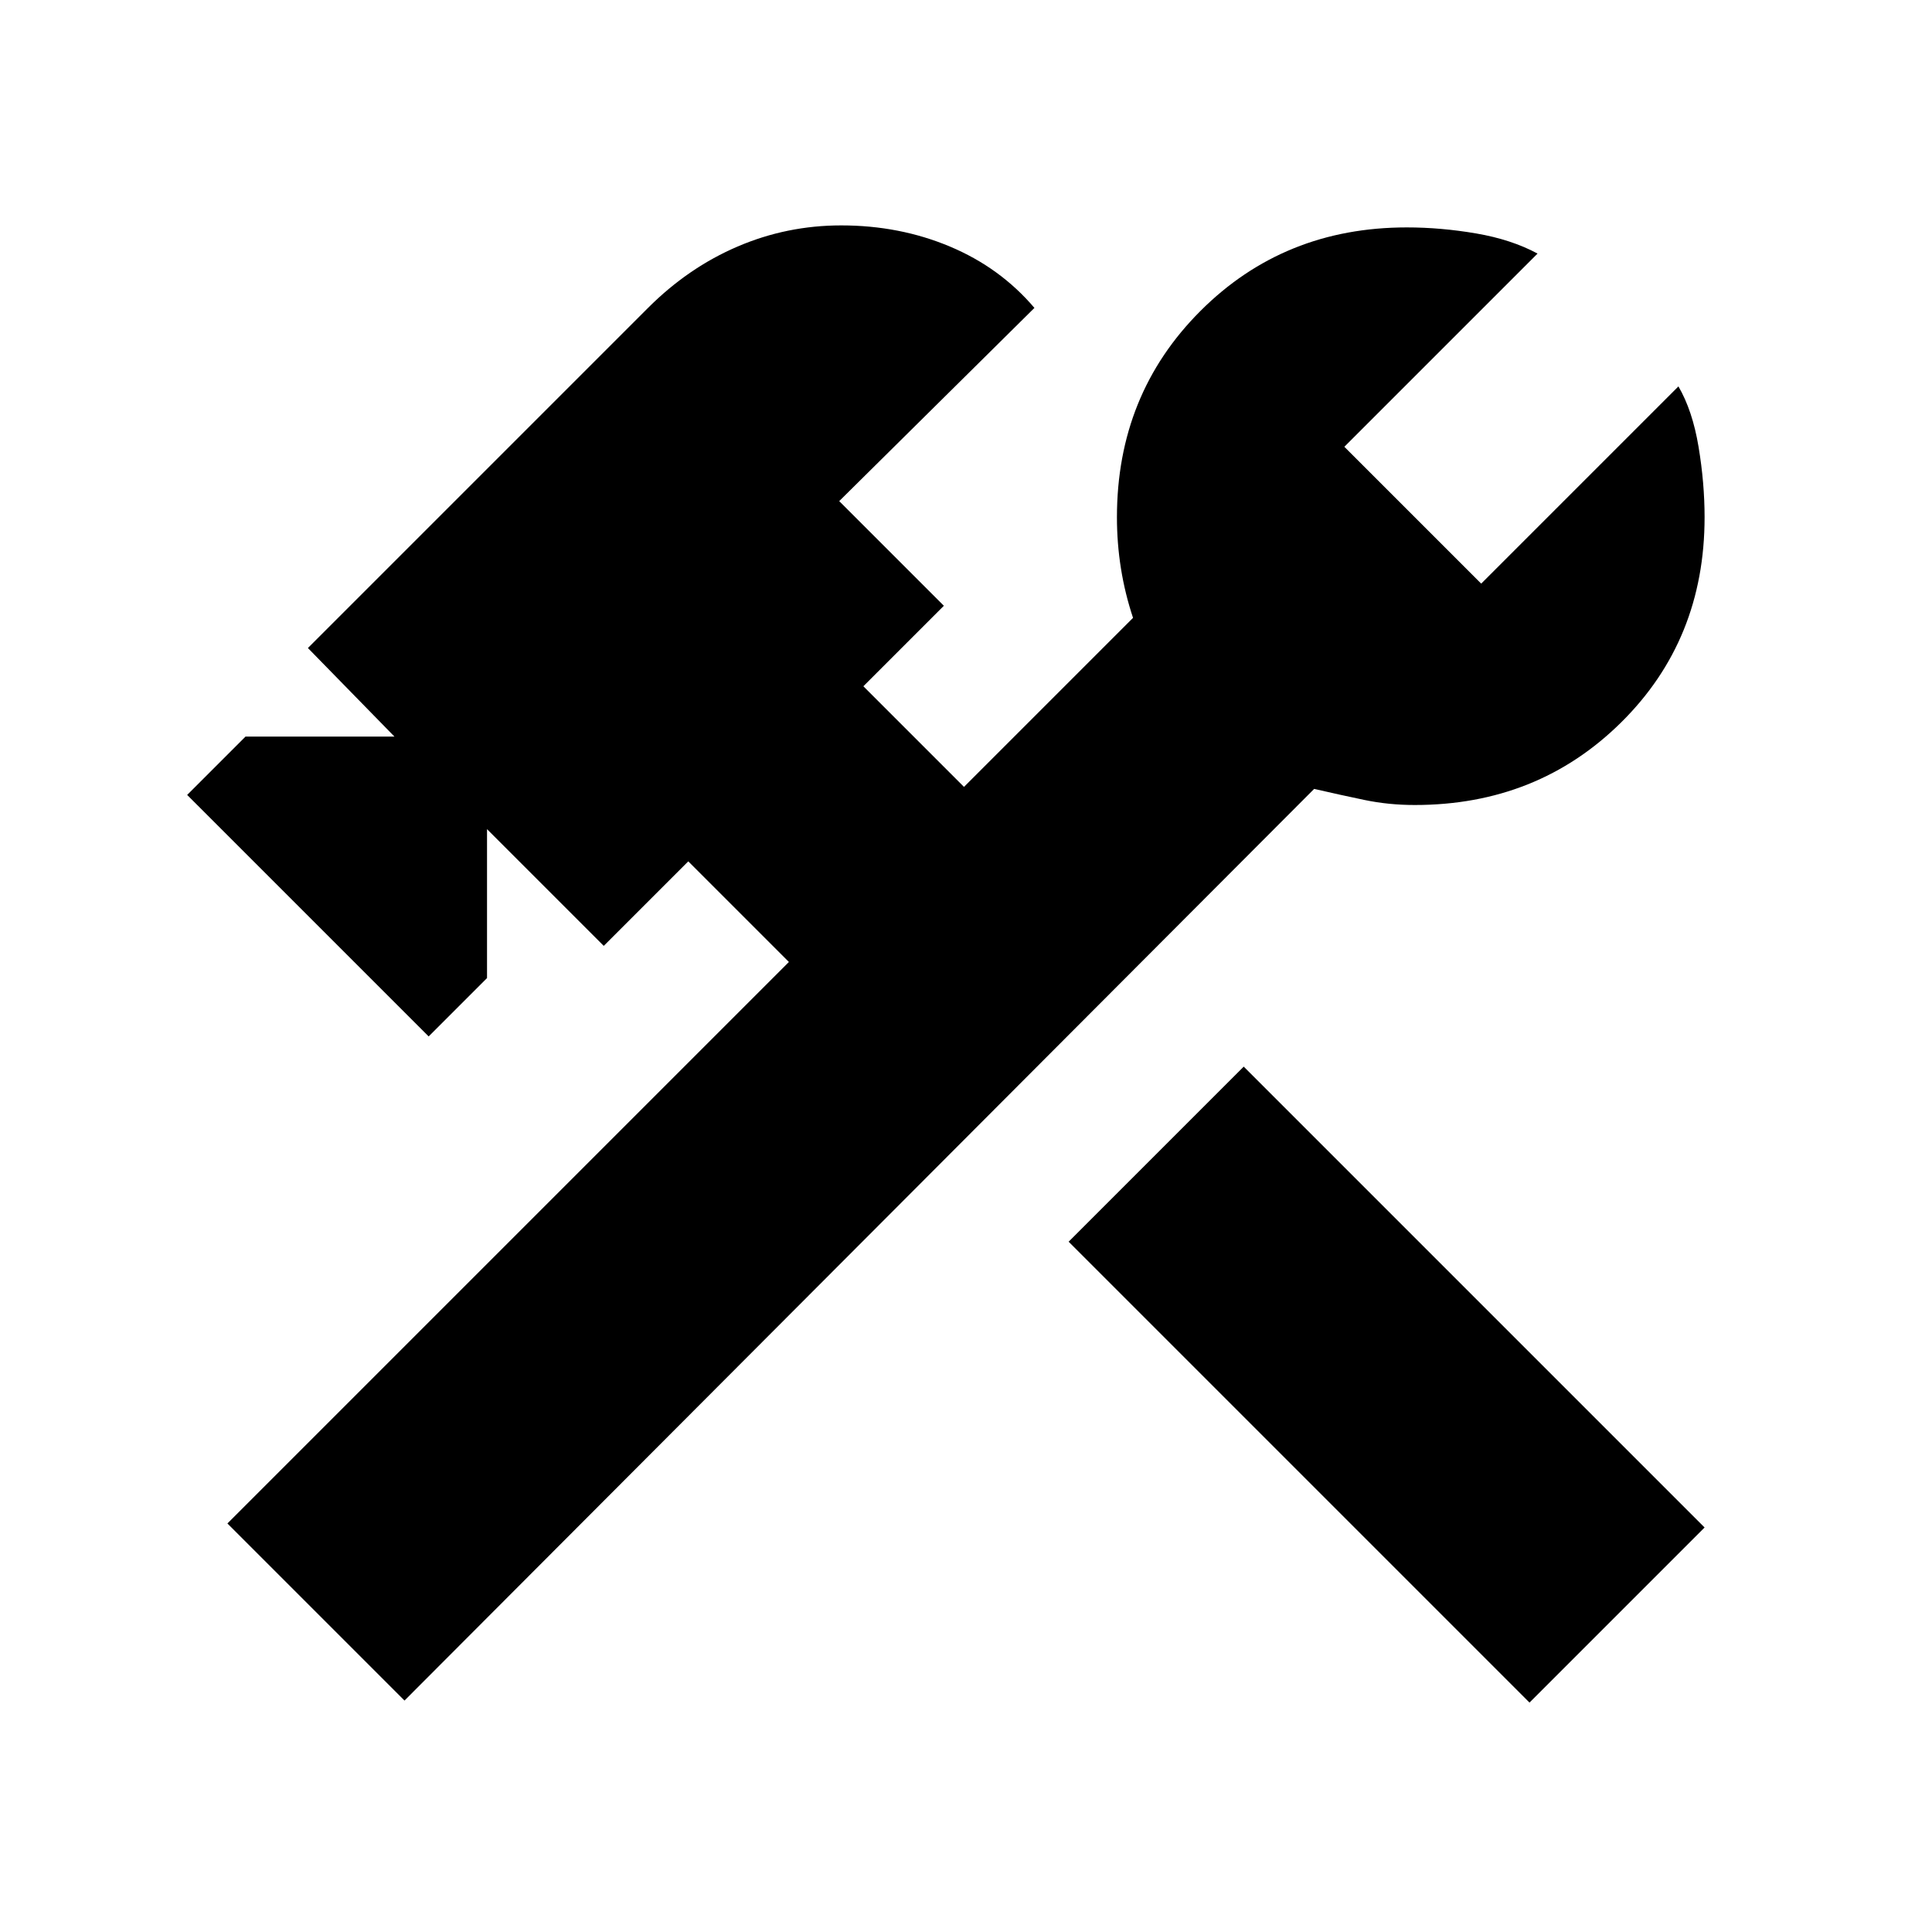 <svg xmlns="http://www.w3.org/2000/svg" height="20" viewBox="0 -960 960 960" width="20"><path d="M760-114 531-343l87-87 229 229-87 87Zm-559-1-88-88 279-279-50-50-42 42-58-58v74l-29 29L93-565l29-29h74l-43-44 169-169q20-20 44.5-30.5T418-848q29 0 54 10.5t42 30.5l-97 96 52 52-40 40 50 50 84-84q-4-12-6-24.5t-2-25.5q0-61 41.5-102.5T699-847q17 0 34.5 3t30.5 10l-96 96 68 68 98-98q7 12 10 30t3 35q0 61-41.5 102T703-560q-13 0-25-2.5t-25-5.5L201-115Z"/></svg>